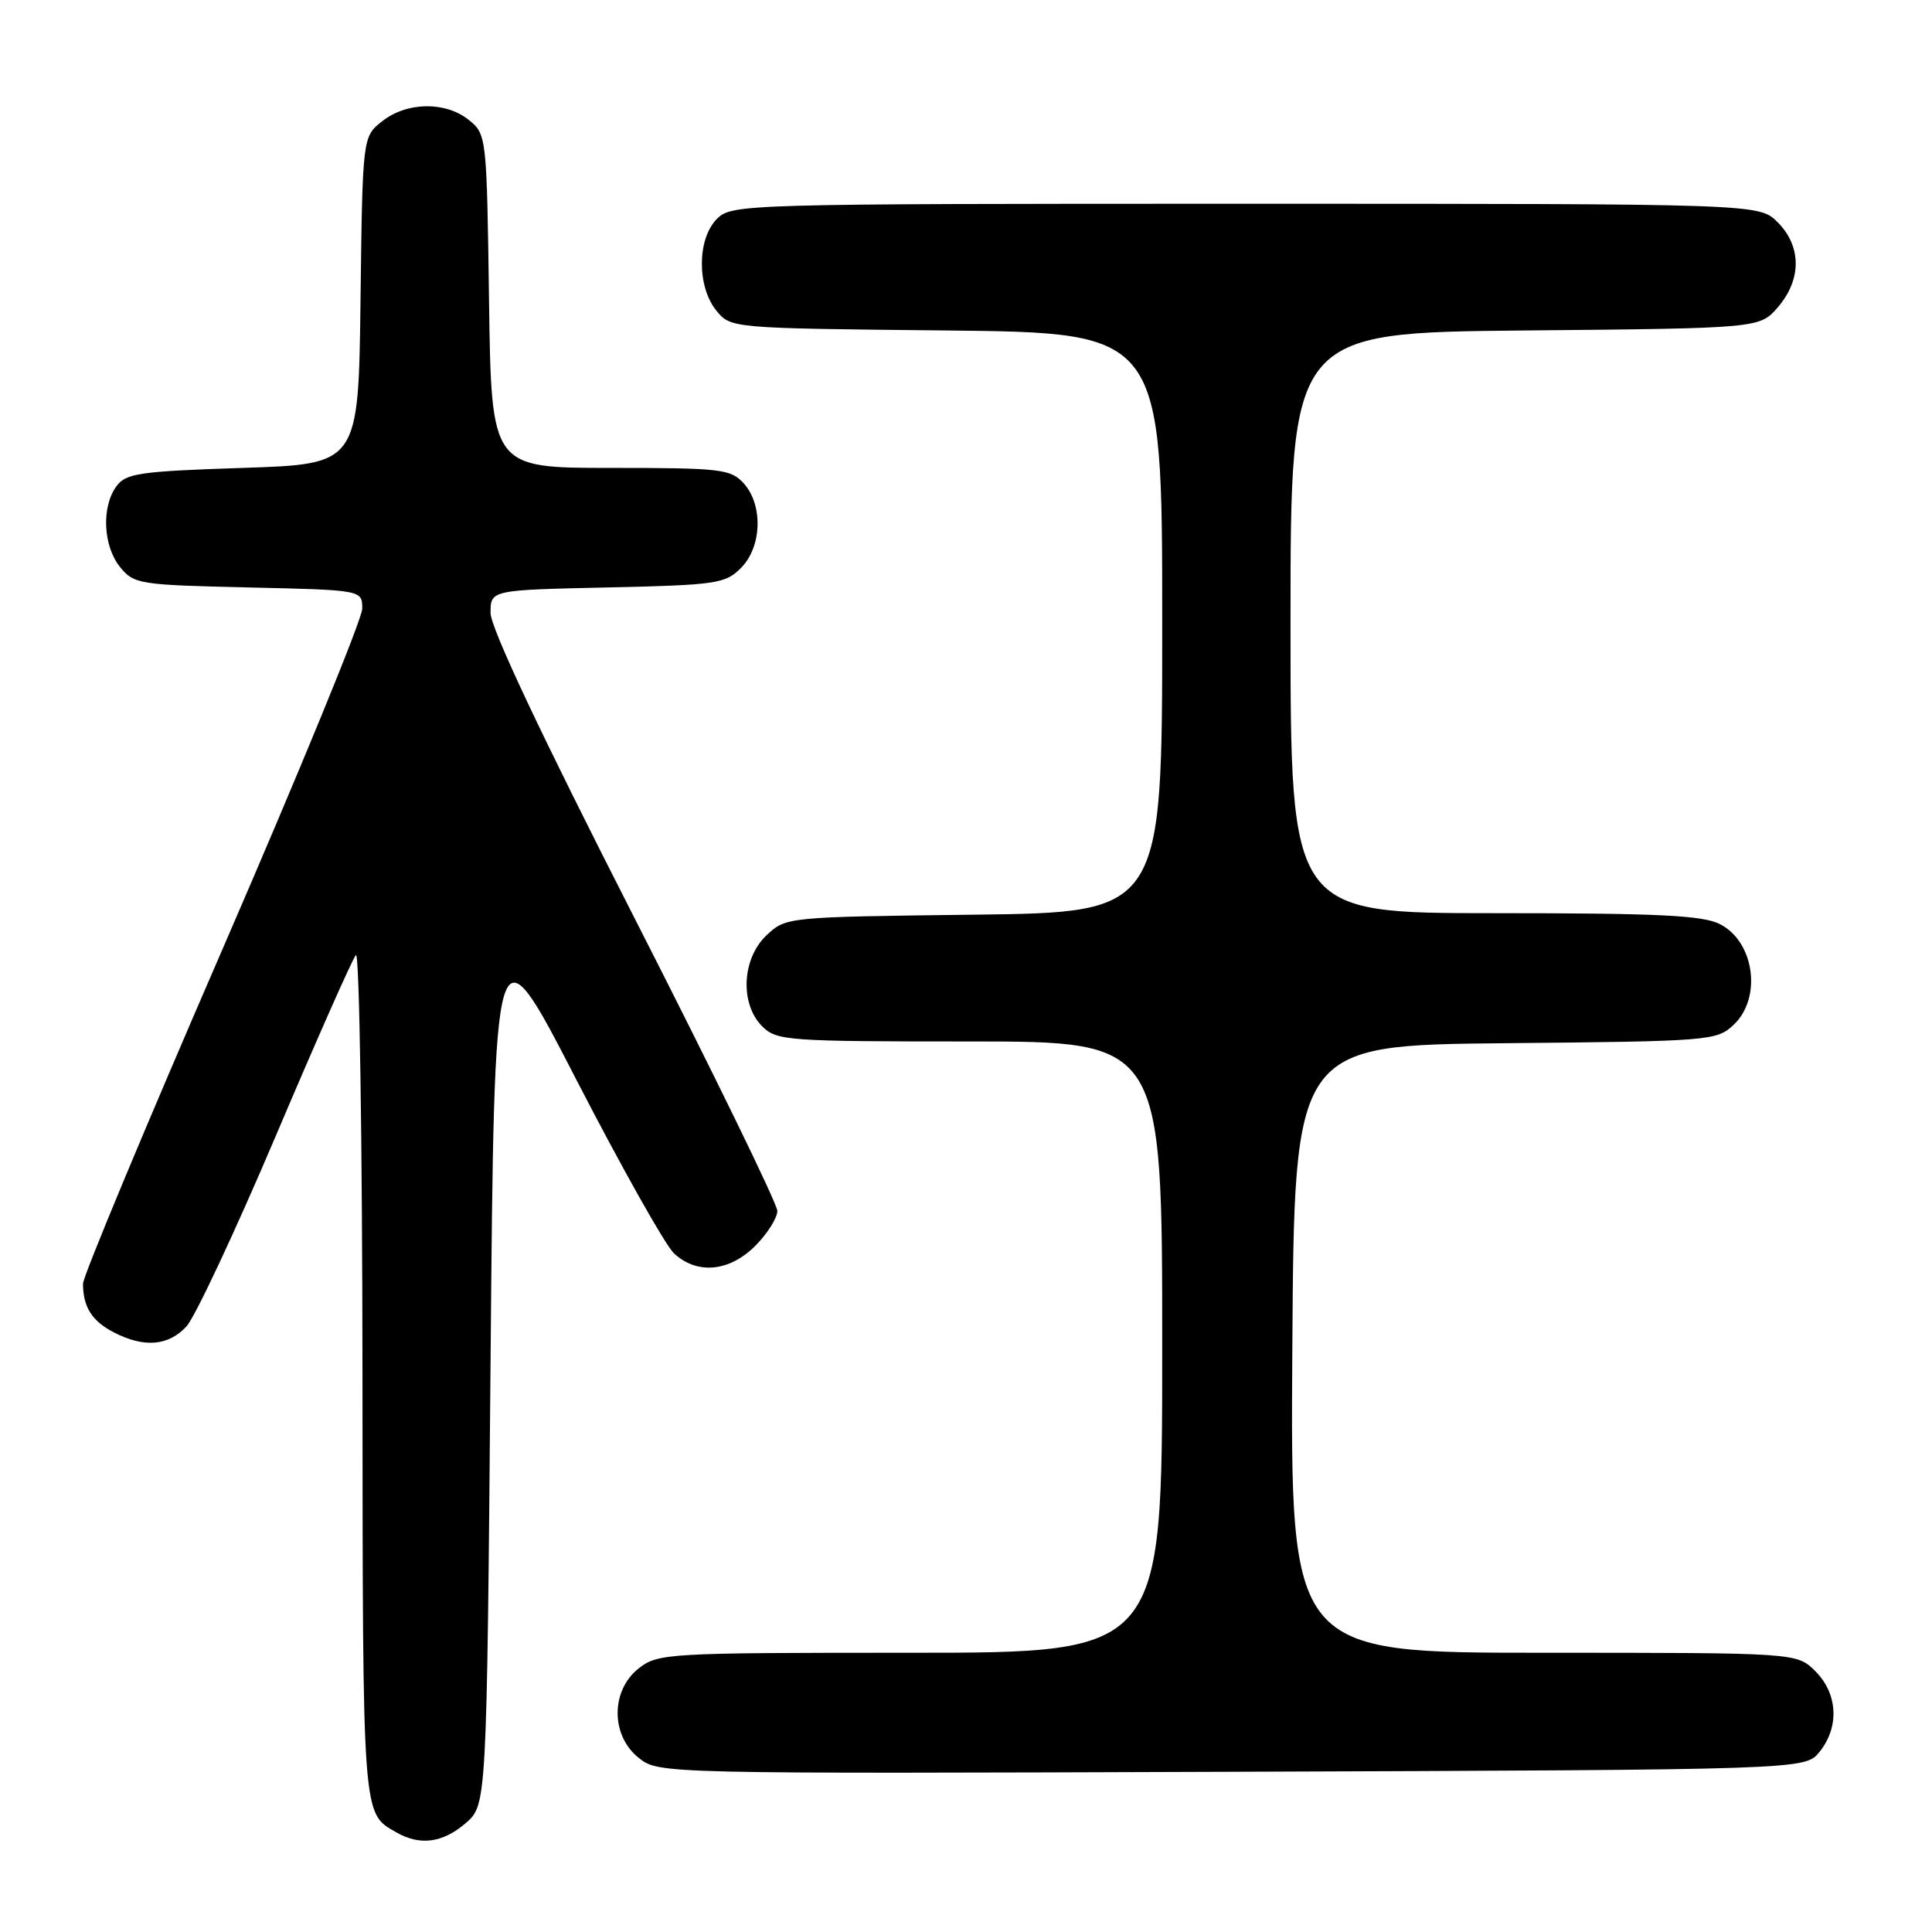 <?xml version="1.0" encoding="UTF-8" standalone="no"?>
<!DOCTYPE svg PUBLIC "-//W3C//DTD SVG 1.1//EN" "http://www.w3.org/Graphics/SVG/1.1/DTD/svg11.dtd" >
<svg xmlns="http://www.w3.org/2000/svg" xmlns:xlink="http://www.w3.org/1999/xlink" version="1.1" viewBox="0 0 256 256">
 <g >
 <path fill="currentColor"
d=" M 61.69 241.59 C 64.50 239.17 64.50 239.17 65.00 180.57 C 65.50 121.97 65.50 121.97 76.36 143.05 C 82.34 154.65 88.16 165.00 89.30 166.07 C 92.36 168.92 96.63 168.53 100.08 165.08 C 101.68 163.47 103.00 161.39 103.00 160.45 C 103.00 159.52 94.45 141.99 84.00 121.50 C 71.69 97.36 65.00 83.18 65.00 81.21 C 65.00 78.18 65.00 78.18 80.47 77.84 C 94.90 77.52 96.10 77.35 98.17 75.27 C 100.96 72.49 101.14 66.92 98.55 64.05 C 96.82 62.15 95.55 62.00 80.90 62.00 C 65.11 62.00 65.11 62.00 64.80 39.91 C 64.50 18.07 64.47 17.80 62.14 15.91 C 59.05 13.41 53.93 13.48 50.65 16.06 C 48.04 18.11 48.04 18.11 47.77 39.81 C 47.50 61.50 47.50 61.50 32.17 62.00 C 18.47 62.45 16.68 62.71 15.42 64.44 C 13.42 67.18 13.66 72.36 15.91 75.14 C 17.74 77.40 18.46 77.51 32.91 77.84 C 48.00 78.18 48.00 78.18 48.00 80.65 C 48.00 82.00 39.67 102.29 29.50 125.73 C 19.32 149.17 11.00 169.13 11.00 170.09 C 11.00 173.18 12.18 175.04 15.07 176.54 C 19.09 178.62 22.33 178.35 24.71 175.75 C 25.85 174.51 31.17 163.15 36.55 150.50 C 41.92 137.85 46.69 127.07 47.16 126.55 C 47.62 126.03 48.01 151.00 48.03 182.05 C 48.07 241.29 47.98 240.20 52.50 242.79 C 55.65 244.60 58.65 244.20 61.69 241.59 Z  M 241.09 232.14 C 243.75 228.85 243.53 224.43 240.55 221.45 C 238.09 219.00 238.09 219.00 204.53 219.00 C 170.98 219.00 170.98 219.00 171.24 178.75 C 171.50 138.50 171.50 138.50 199.45 138.23 C 226.53 137.98 227.48 137.90 229.70 135.81 C 233.49 132.25 232.50 124.83 227.92 122.46 C 225.65 121.29 219.81 121.00 198.05 121.00 C 171.00 121.00 171.00 121.00 171.00 82.54 C 171.00 44.08 171.00 44.08 202.09 43.79 C 233.18 43.50 233.18 43.50 235.59 40.69 C 238.74 37.03 238.72 32.63 235.55 29.45 C 233.09 27.00 233.09 27.00 165.05 27.00 C 98.33 27.00 96.96 27.04 95.00 29.00 C 92.37 31.63 92.33 37.95 94.91 41.14 C 96.82 43.50 96.82 43.50 125.41 43.79 C 154.00 44.09 154.00 44.09 154.00 82.50 C 154.00 120.90 154.00 120.90 129.08 121.20 C 104.27 121.50 104.15 121.51 101.58 123.92 C 98.30 127.00 98.01 133.01 101.00 136.00 C 102.90 137.90 104.33 138.00 128.50 138.00 C 154.00 138.00 154.00 138.00 154.00 178.50 C 154.00 219.00 154.00 219.00 120.63 219.00 C 88.39 219.00 87.18 219.07 84.63 221.07 C 80.90 224.01 80.91 230.00 84.66 232.95 C 87.31 235.03 87.53 235.04 163.25 234.77 C 239.18 234.50 239.18 234.50 241.09 232.14 Z "/>
</g>
</svg>
